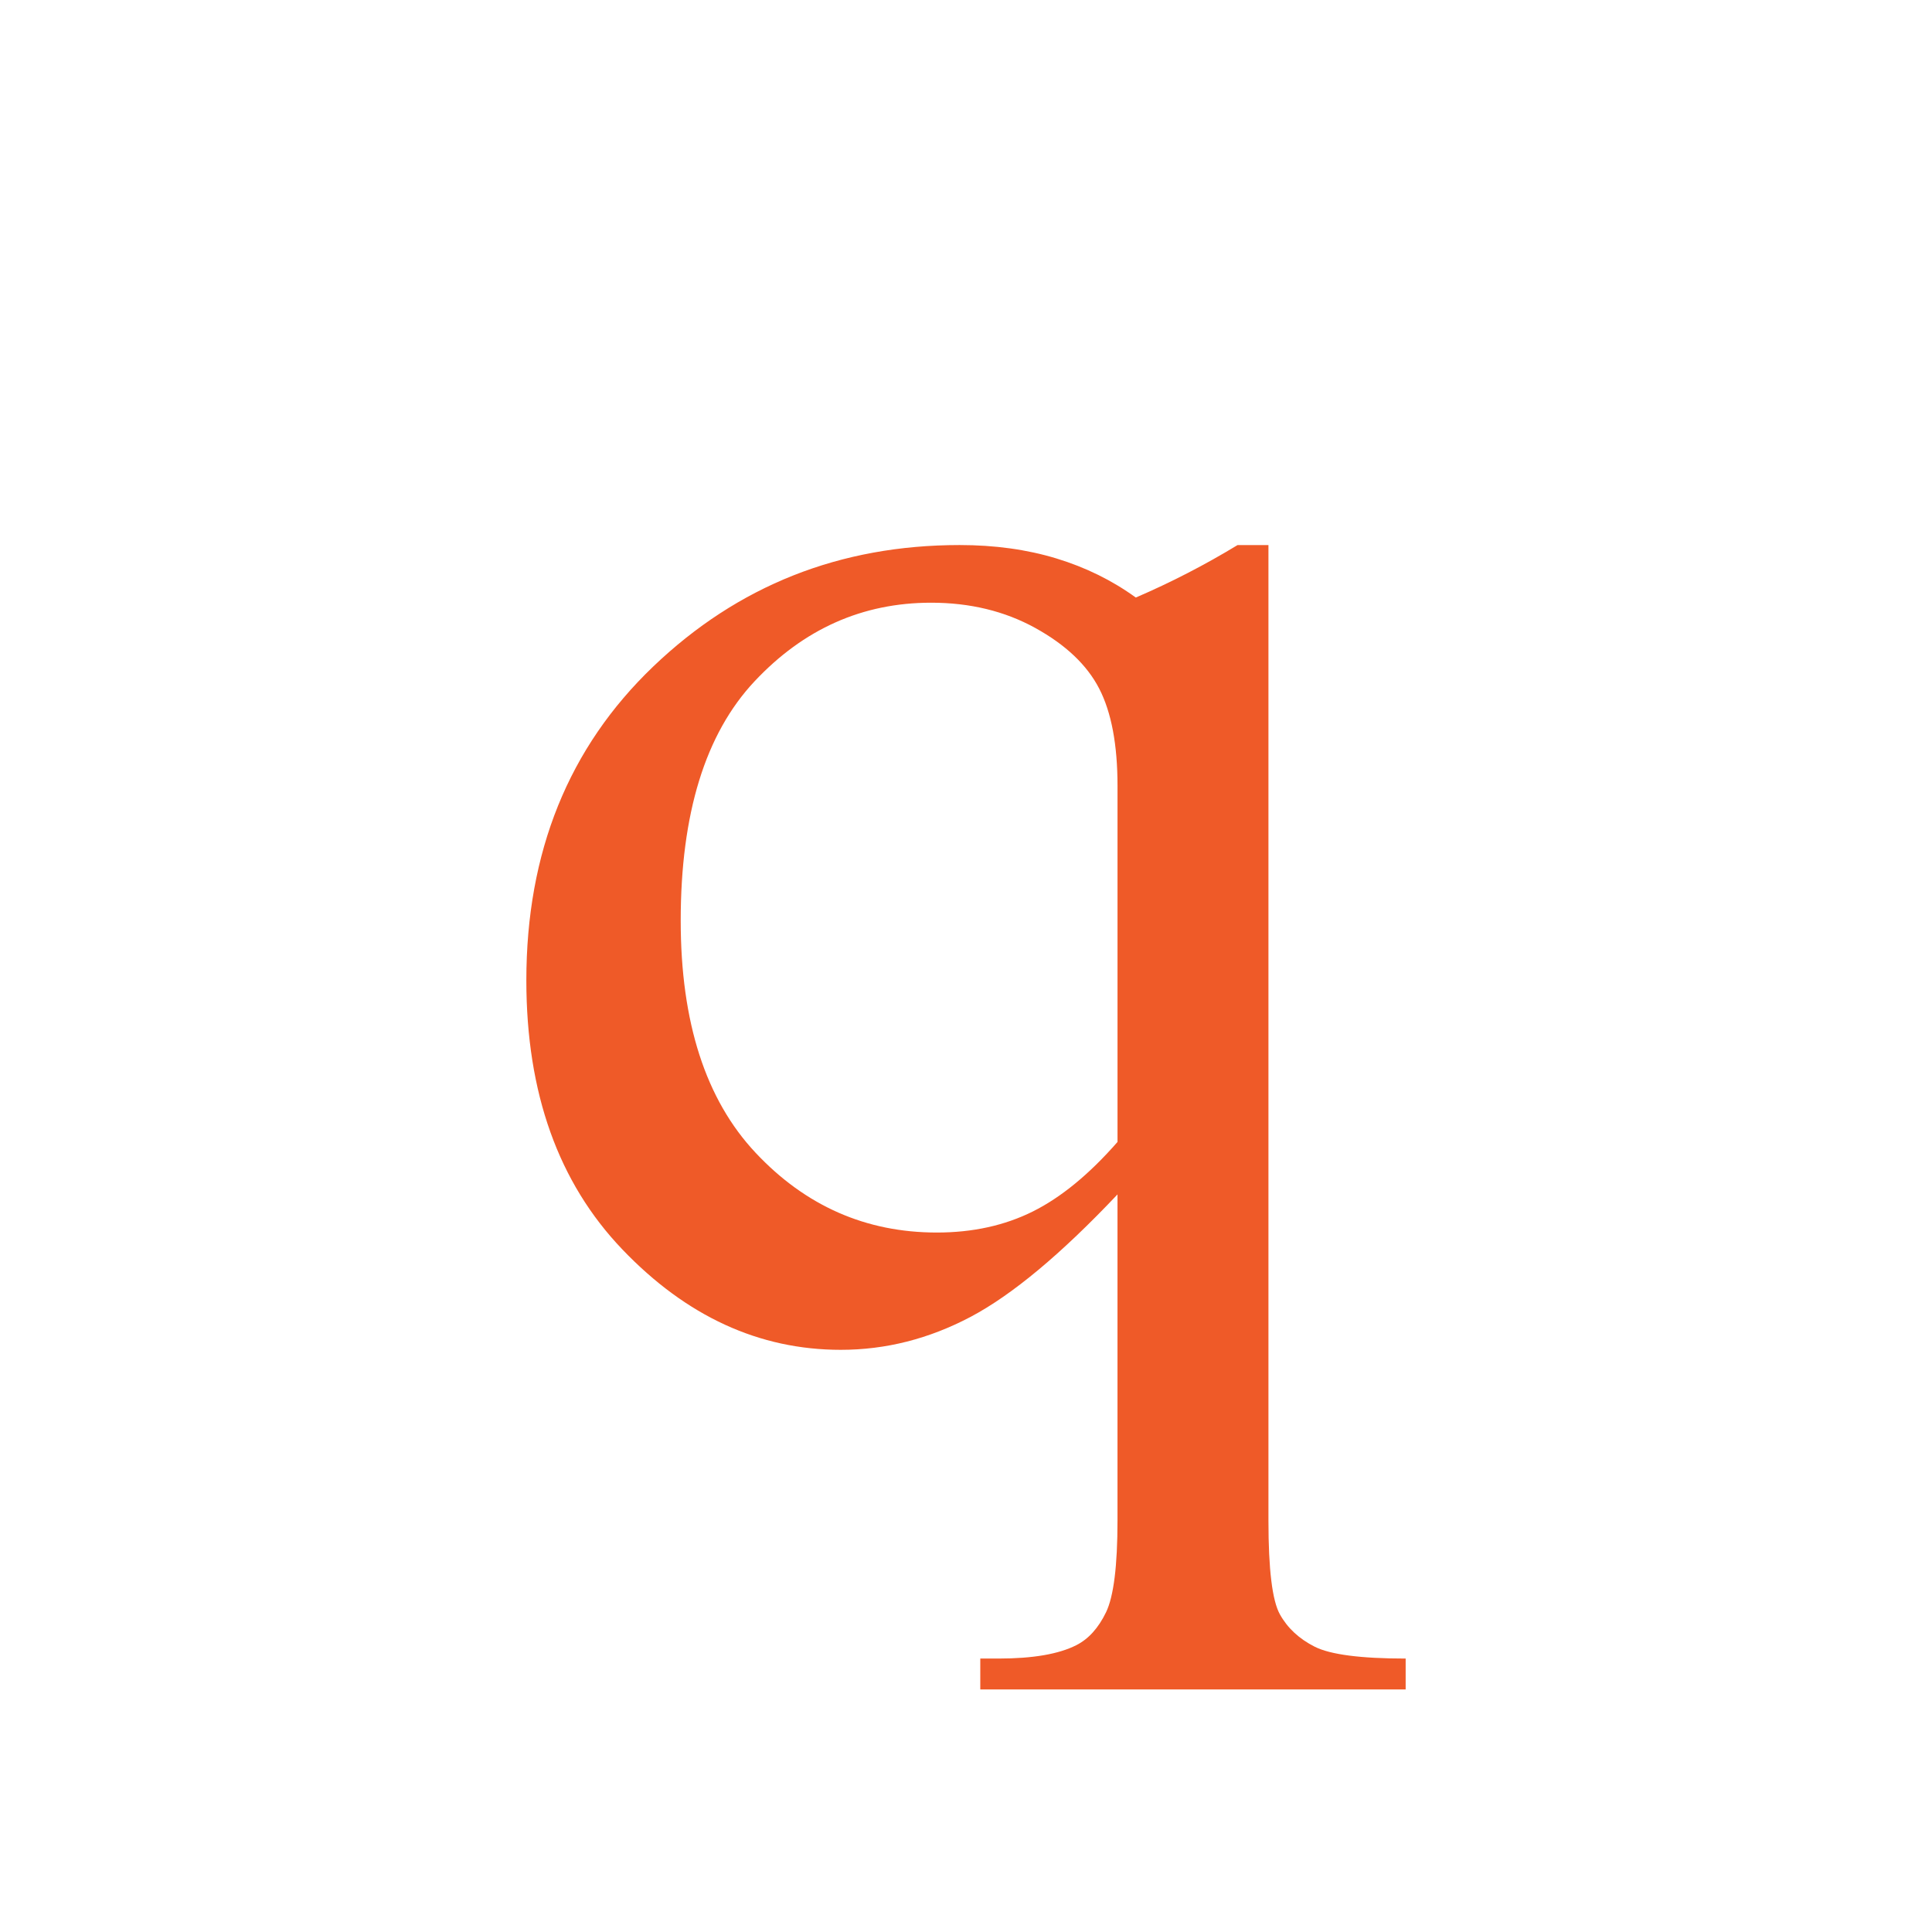 <?xml version="1.0" encoding="utf-8"?>
<!-- Generator: Adobe Illustrator 14.0.0, SVG Export Plug-In . SVG Version: 6.00 Build 43363)  -->
<!DOCTYPE svg PUBLIC "-//W3C//DTD SVG 1.1//EN" "http://www.w3.org/Graphics/SVG/1.1/DTD/svg11.dtd">
<svg version="1.1" id="图层_1" xmlns="http://www.w3.org/2000/svg" xmlns:xlink="http://www.w3.org/1999/xlink" x="0px" y="0px"
	 width="99px" height="99px" viewBox="0 0 99 99" enable-background="new 0 0 99 99" xml:space="preserve">
<g>
	<path fill="#EF5A28" d="M64.998,27.93v49.992c0,2.496,0.195,4.095,0.586,4.799c0.39,0.703,0.986,1.257,1.787,1.661
		c0.8,0.403,2.353,0.606,4.658,0.606v1.582H50.232v-1.582h0.938c1.758,0,3.085-0.229,3.984-0.686
		c0.625-0.316,1.132-0.879,1.523-1.688c0.39-0.81,0.586-2.373,0.586-4.693V61.205c-2.891,3.059-5.401,5.15-7.529,6.275
		c-2.129,1.125-4.346,1.688-6.65,1.688c-4.18,0-7.91-1.714-11.191-5.142s-4.922-8.023-4.922-13.79
		c0-6.573,2.168-11.936,6.504-16.084c4.336-4.147,9.57-6.223,15.703-6.223c1.796,0,3.447,0.229,4.951,0.686
		c1.503,0.457,2.861,1.126,4.072,2.004c1.796-0.772,3.535-1.669,5.215-2.689H64.998z M57.264,58.516V40.27
		c0-2.109-0.313-3.771-0.938-4.983c-0.625-1.213-1.719-2.249-3.281-3.111c-1.563-0.861-3.34-1.292-5.332-1.292
		c-3.516,0-6.533,1.345-9.053,4.034s-3.779,6.776-3.779,12.261c0,5.203,1.279,9.168,3.838,11.892
		c2.558,2.725,5.654,4.087,9.287,4.087c1.835,0,3.476-0.36,4.922-1.081C54.373,61.355,55.818,60.169,57.264,58.516z"/>
</g>
</svg>
